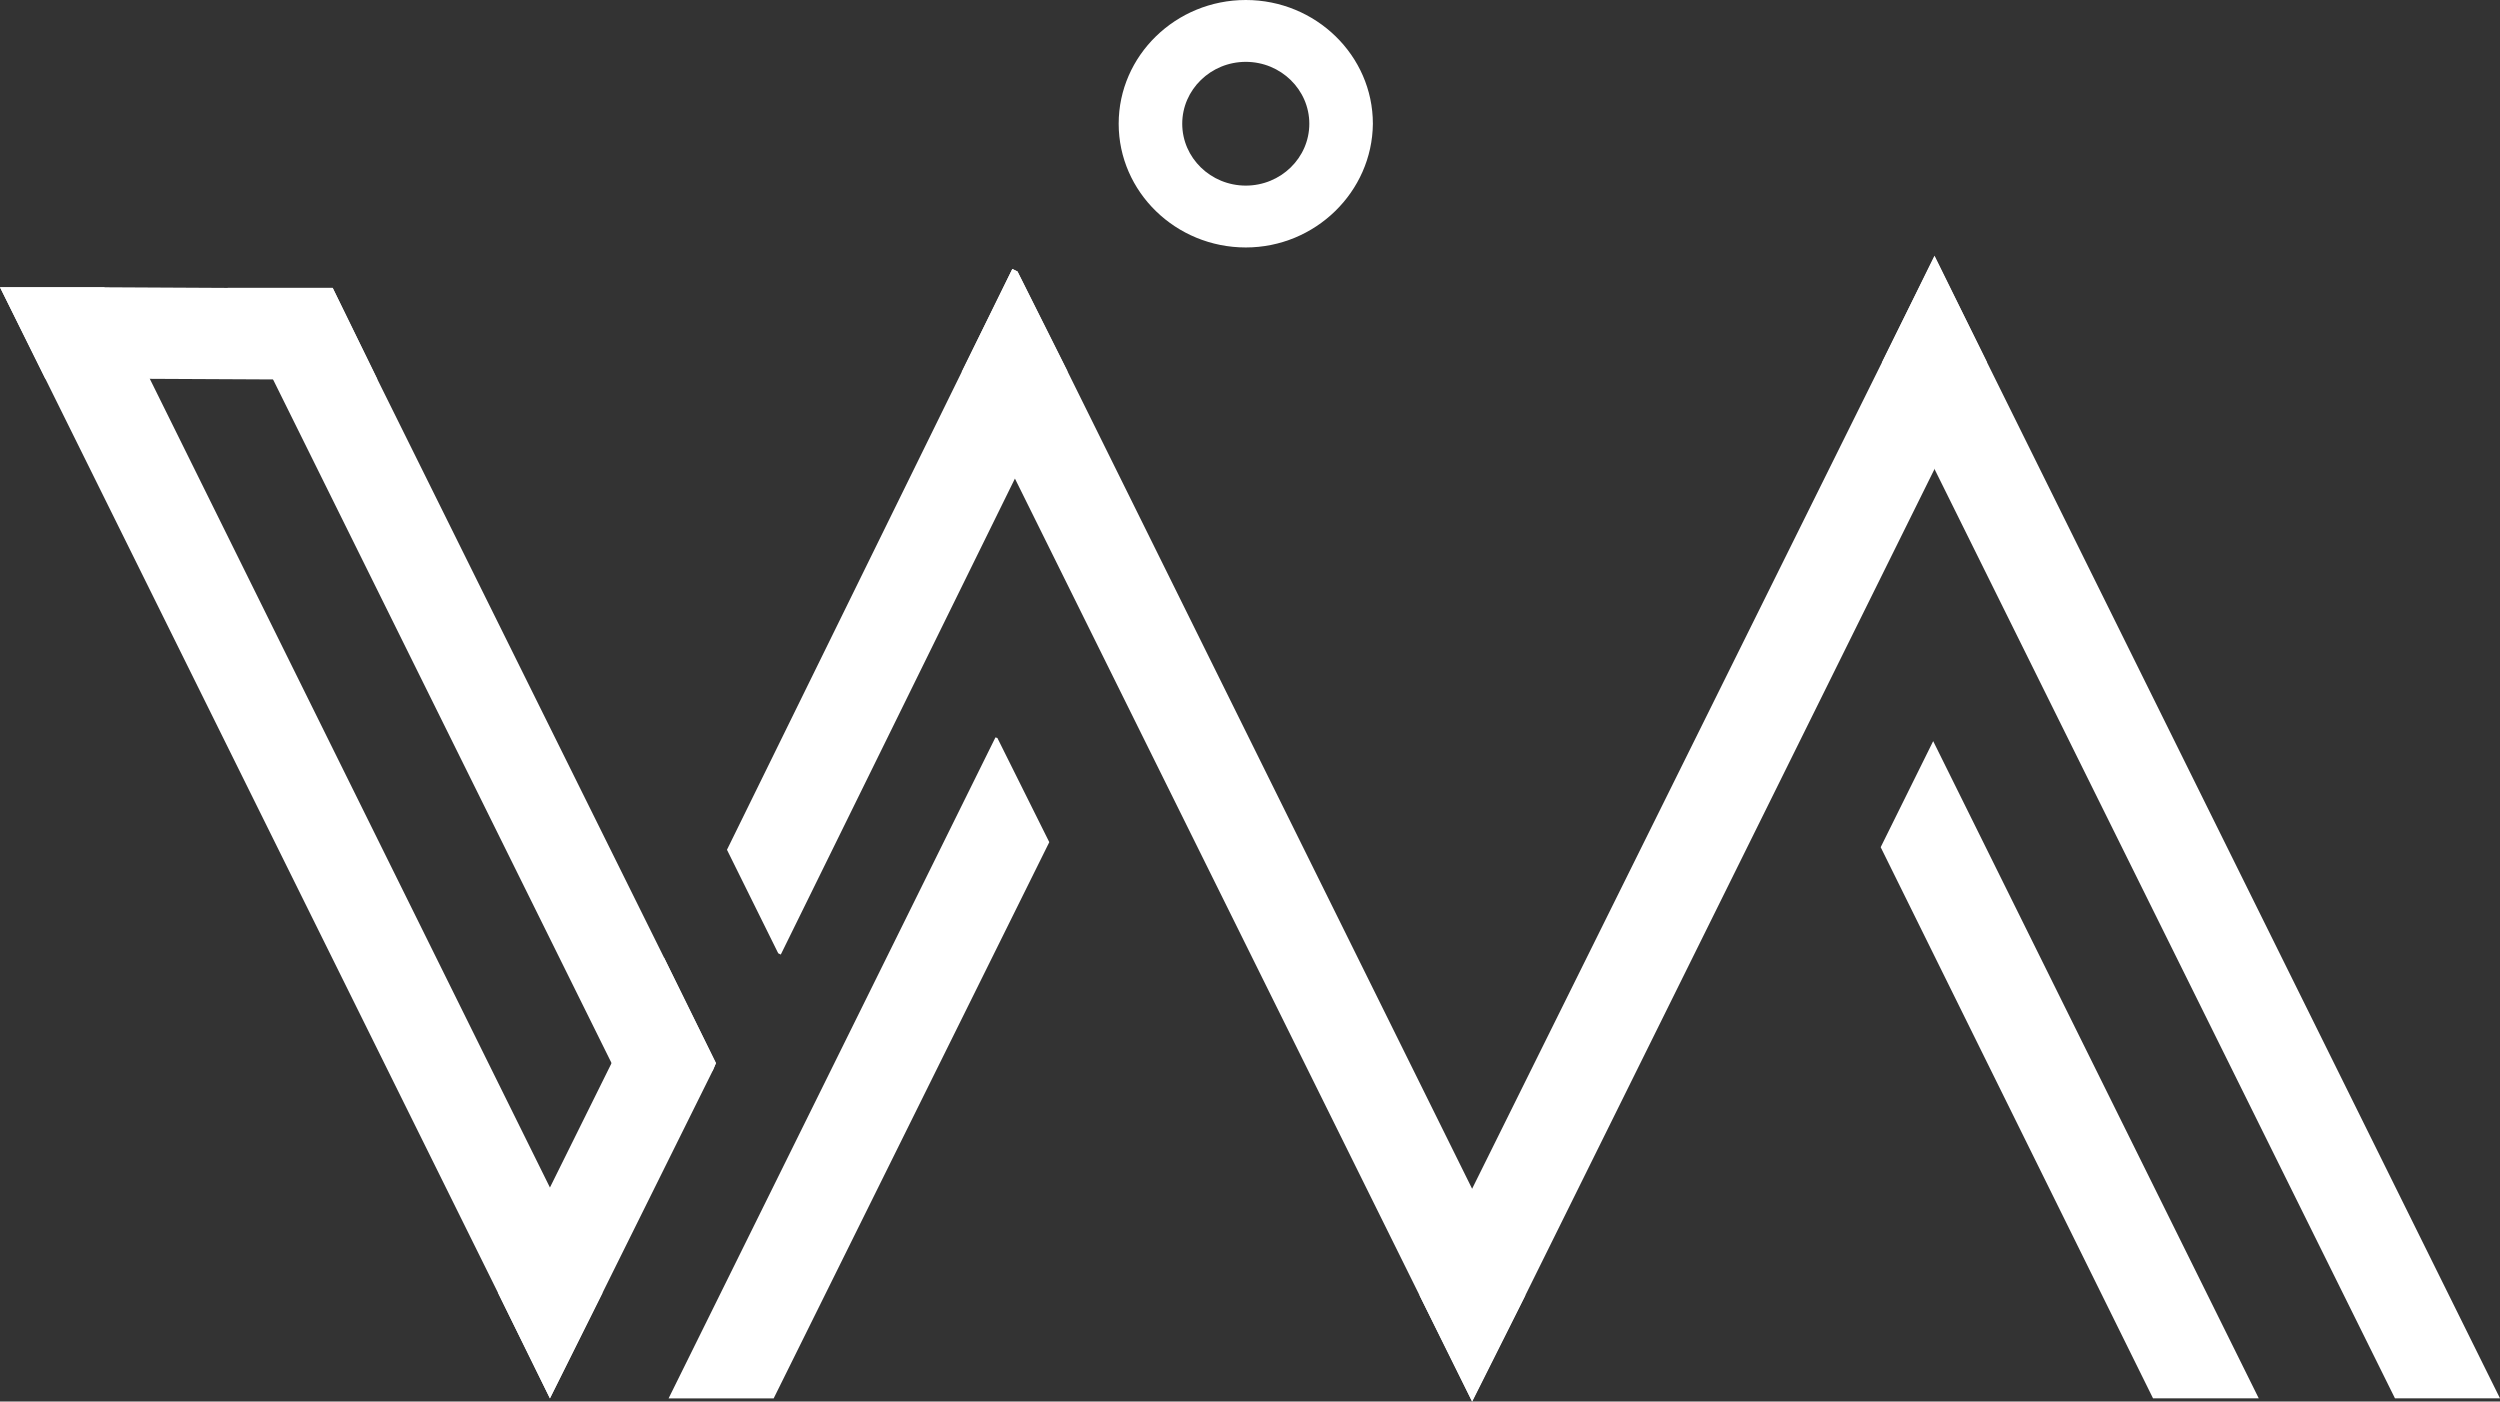<svg width="66" height="37" viewBox="0 0 66 37" fill="none" xmlns="http://www.w3.org/2000/svg">
<rect x="0" y="0" width="66" height="37" fill="#333333" stroke="none"/>
<path d="M15.905 34.134L14.518 36.917L13.149 34.134L1.198 10.001L0 7.584H2.756L3.955 10.001L14.518 31.35L15.905 34.134Z" fill="white"/>
<path d="M40.268 34.2L38.864 37L37.477 34.2L26.794 12.634L25.39 9.817L26.725 7.101L26.862 7.167L28.181 9.801L38.864 31.384L40.268 34.2Z" fill="white"/>
<path d="M52.458 9.567L51.071 12.383L40.268 34.2L38.864 37L37.477 34.2L38.864 31.383L49.684 9.567L51.071 6.767L52.458 9.567Z" fill="white"/>
<path d="M66 36.916H63.227L51.071 12.383L49.684 9.567L51.071 6.75L52.458 9.567C56.977 18.683 61.48 27.8 66 36.916Z" fill="white"/>
<path d="M59.631 36.916H56.84L49.65 22.366L51.036 19.566L59.631 36.916Z" fill="white"/>
<path d="M27.701 22.233L20.425 36.917H17.651L26.28 19.467L26.331 19.483L27.701 22.233Z" fill="white"/>
<path d="M18.901 28.067L18.816 28.267L15.905 34.134L14.518 36.917L13.149 34.134L14.518 31.351L16.145 28.067L17.532 25.284L18.901 28.067Z" fill="white"/>
<path d="M18.901 28.066L18.816 28.266L16.727 29.233L16.145 28.066L7.208 10.016L6.01 7.6H8.783L9.964 10.016L17.532 25.283L18.901 28.066Z" fill="white"/>
<path d="M9.964 10.017H7.208L3.955 10.001H1.198L0 7.584H2.756L6.009 7.601H8.783L9.964 10.017Z" fill="white"/>
<path d="M28.181 9.801L26.794 12.634L20.613 25.2L20.545 25.167L19.192 22.434L25.39 9.817L26.726 7.101L26.862 7.167L28.181 9.801Z" fill="white"/>
<path d="M32.889 6.533C31.04 6.533 29.533 5.067 29.533 3.267C29.533 1.467 31.04 0 32.889 0C34.738 0 36.244 1.467 36.244 3.267C36.227 5.067 34.721 6.533 32.889 6.533ZM32.889 1.633C31.964 1.633 31.211 2.367 31.211 3.267C31.211 4.167 31.964 4.9 32.889 4.9C33.813 4.9 34.566 4.167 34.566 3.267C34.566 2.367 33.813 1.633 32.889 1.633Z" fill="white"/>
</svg>
